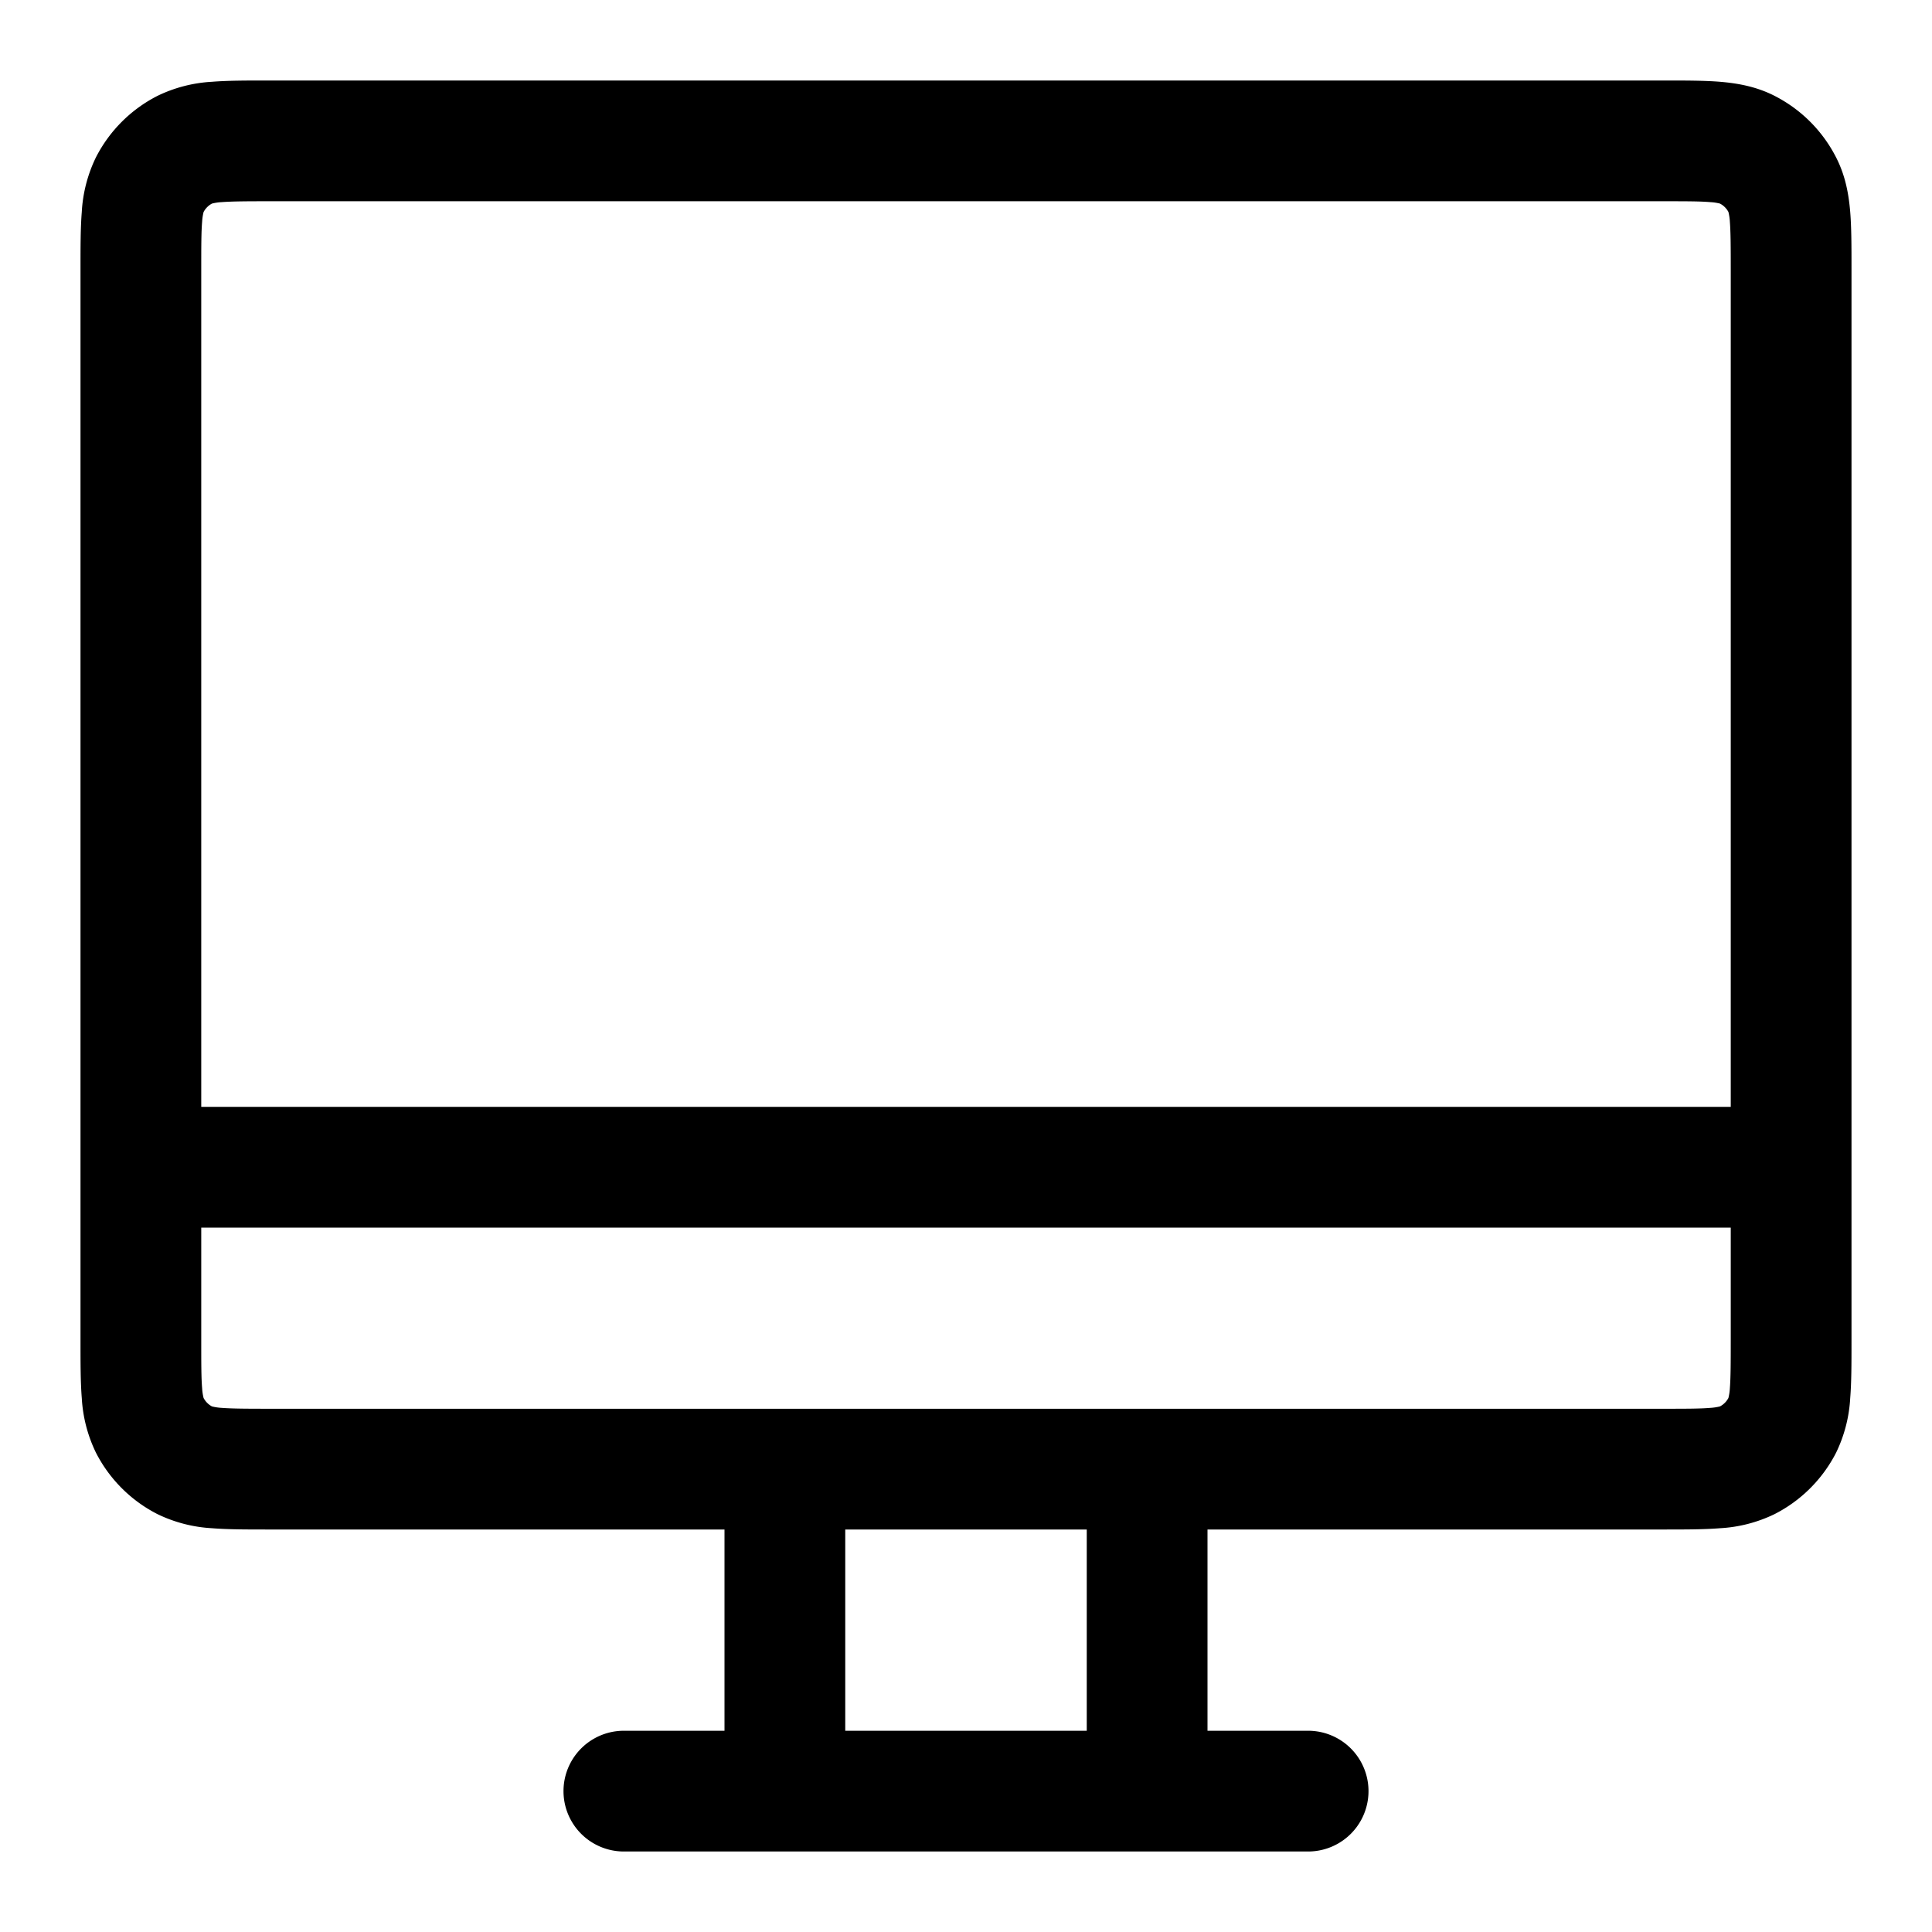<svg xmlns="http://www.w3.org/2000/svg" width="24" height="24"><path fill-rule="evenodd" d="M3.324 1h17.352c.258 0 .494 0 .692.016.213.018.446.057.677.175.329.168.596.435.764.765.118.23.157.463.175.676.016.198.016.434.016.692v13.352c0 .258 0 .494-.016.692a1.775 1.775 0 01-.175.677 1.75 1.75 0 01-.765.764 1.77 1.77 0 01-.676.175c-.198.016-.434.016-.692.016H15v2.5h1.25a.75.75 0 010 1.5h-8.5a.75.75 0 010-1.5H9V19H3.324c-.258 0-.494 0-.692-.016a1.775 1.775 0 01-.676-.175 1.75 1.75 0 01-.765-.765 1.774 1.774 0 01-.175-.676C1 17.17 1 16.934 1 16.676V3.324c0-.258 0-.494.016-.692a1.77 1.77 0 01.175-.676 1.75 1.75 0 01.765-.765 1.77 1.77 0 01.676-.175C2.83 1 3.066 1 3.324 1zM10.5 19v2.5h3V19h-3zM2.63 2.53h.002zm.003-.001a.626.626 0 01.121-.018c.13-.01.304-.011.596-.011h17.3c.292 0 .467 0 .596.011a.625.625 0 01.12.018.25.25 0 01.105.104.638.638 0 01.018.121c.01.13.011.304.011.596v10.4h-19V3.35c0-.292 0-.467.011-.596a.626.626 0 01.018-.12.25.25 0 01.104-.105zm-.103.102v.001zM2.5 15.25v1.4c0 .292 0 .467.011.596a.625.625 0 00.018.12.25.25 0 00.104.105.638.638 0 00.121.018c.13.01.304.011.596.011h17.3c.292 0 .467 0 .596-.011a.636.636 0 00.12-.018.25.25 0 00.105-.105.636.636 0 00.018-.12c.01-.13.011-.304.011-.596v-1.4h-19zm18.97 2.12v-.002zm-.1.1l-.004.001zm-18.74 0h.002zm-.1-.102v.001zM21.47 2.63v.001zm-.102-.102h.001z"/></svg>